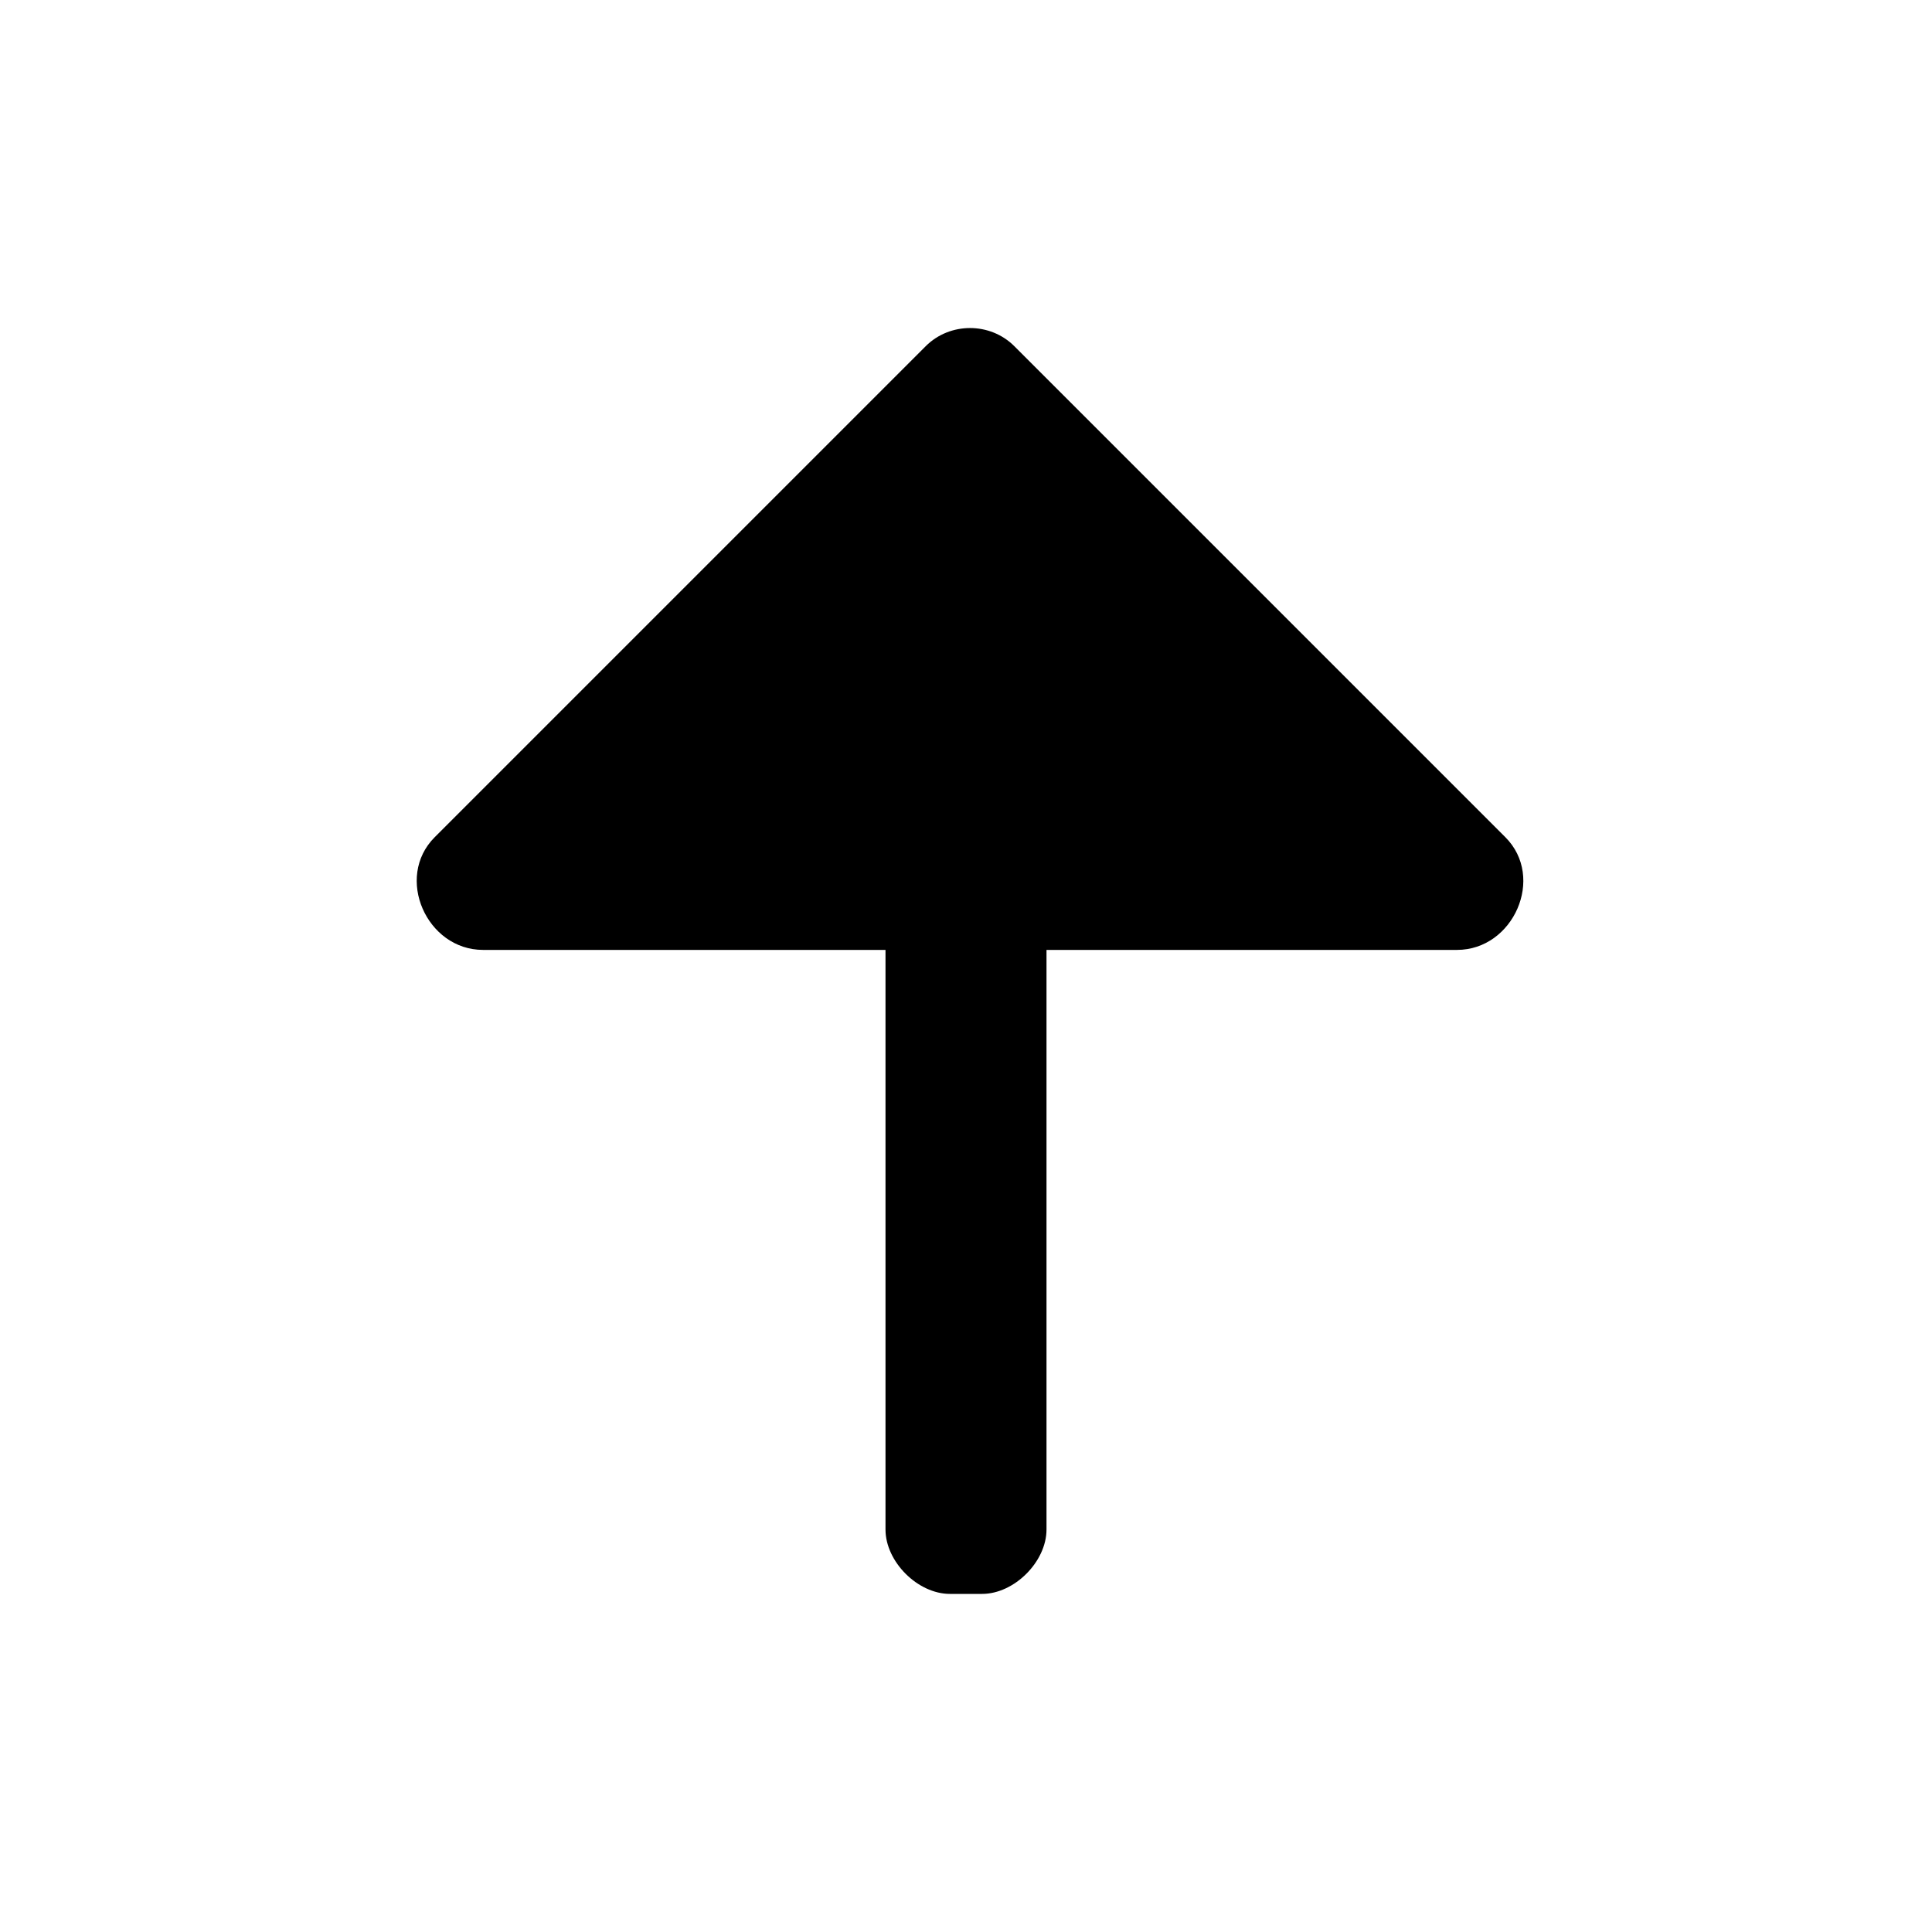 <svg xmlns="http://www.w3.org/2000/svg" viewBox="0 0 480 480" height="480" width="480">
  <path d="M260 236H362C376 236 384 218 374 208L252 86C246 80 236 80 230 86L108 208C98 218 106 236 120 236H220V380C220 388 228 396 236 396H244C252 396 260 388 260 380V236Z"/>
</svg>